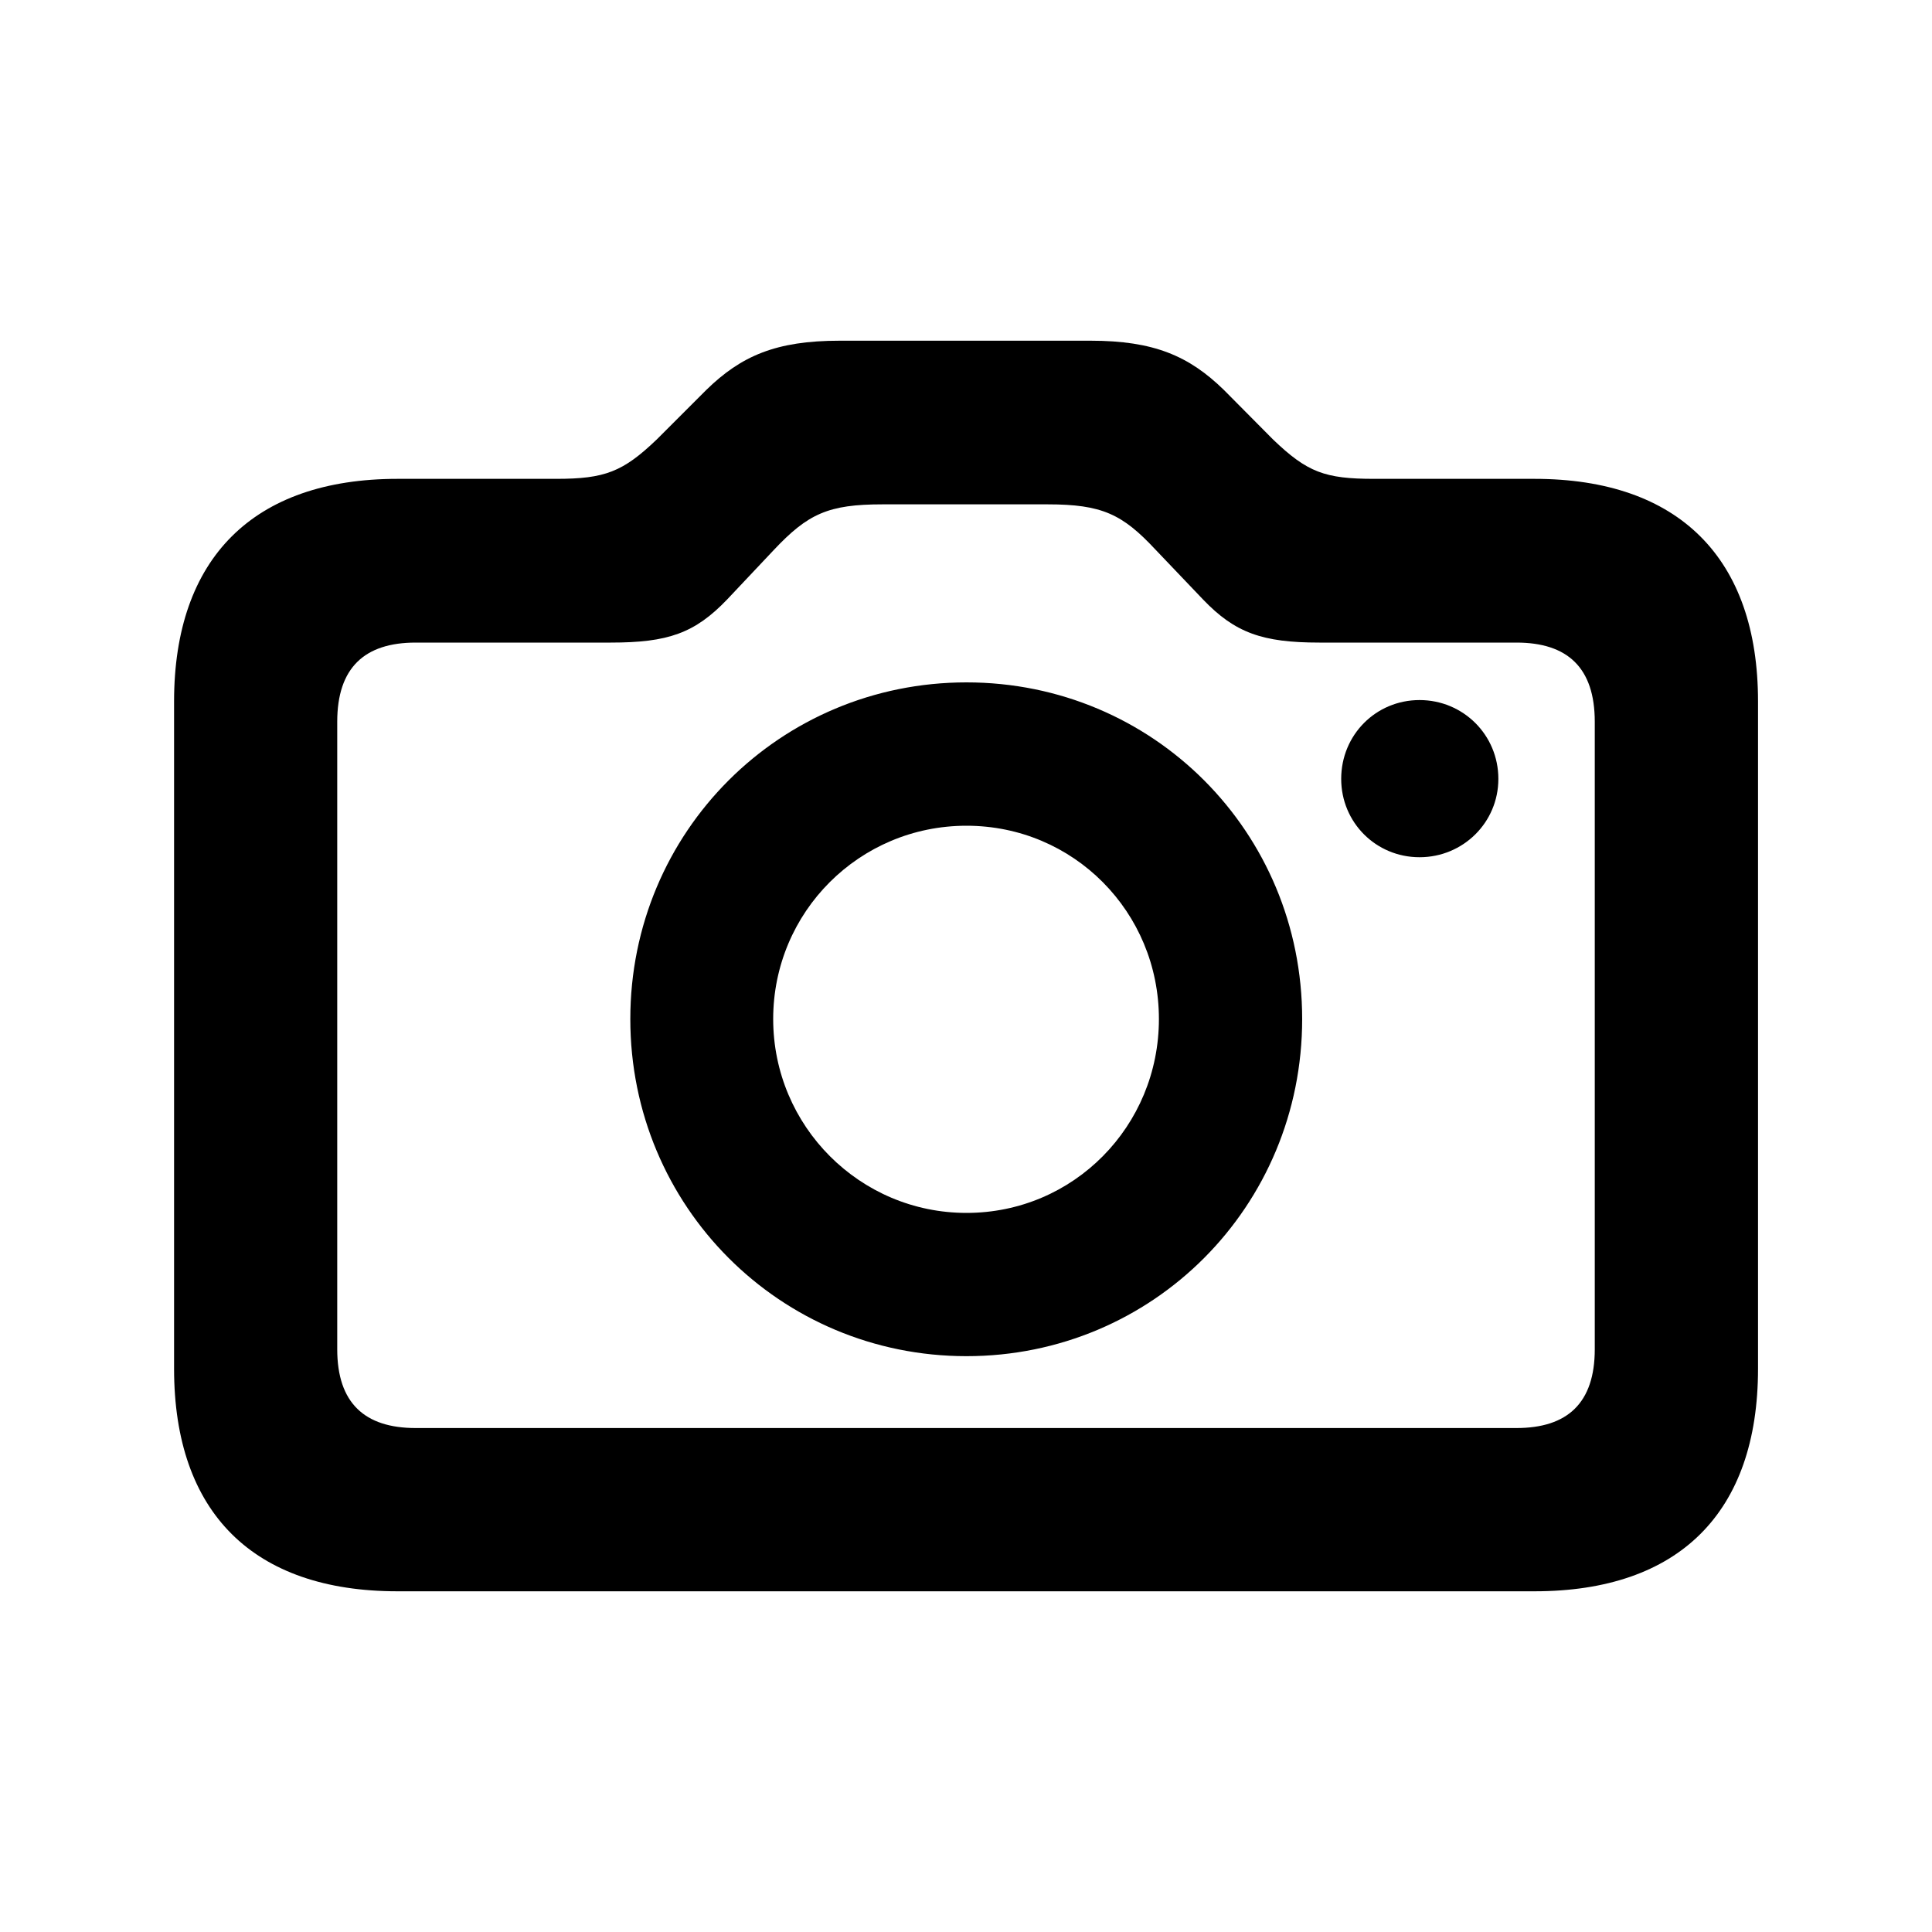 <svg width="20" height="20" viewBox="0 0 20 20" fill="currentColor" xmlns="http://www.w3.org/2000/svg">
<path d="M4.115 16.473H15.885C17.378 16.473 18.199 15.661 18.199 14.169V7.261C18.199 5.778 17.378 4.957 15.885 4.957H14.224C13.716 4.957 13.533 4.89 13.178 4.549L12.669 4.036C12.309 3.685 11.944 3.527 11.292 3.527H8.69C8.032 3.527 7.672 3.685 7.312 4.036L6.799 4.549C6.448 4.885 6.261 4.957 5.757 4.957H4.115C2.623 4.957 1.802 5.778 1.802 7.261V14.169C1.802 15.661 2.623 16.473 4.115 16.473ZM4.303 14.783C3.775 14.783 3.491 14.524 3.491 13.967V7.472C3.491 6.911 3.775 6.652 4.303 6.652H6.323C6.914 6.652 7.192 6.556 7.528 6.205L8.008 5.696C8.364 5.317 8.575 5.221 9.136 5.221H10.845C11.407 5.221 11.618 5.322 11.959 5.687L12.453 6.205C12.784 6.551 13.068 6.652 13.658 6.652H15.698C16.226 6.652 16.509 6.911 16.509 7.472V13.967C16.509 14.524 16.226 14.783 15.698 14.783H4.303ZM10.005 14.039C11.935 14.039 13.48 12.489 13.48 10.549C13.48 8.61 11.935 7.064 10.005 7.064C8.076 7.064 6.525 8.61 6.525 10.549C6.525 12.489 8.076 14.039 10.005 14.039ZM14.695 8.874C15.146 8.874 15.511 8.514 15.511 8.063C15.511 7.607 15.146 7.247 14.695 7.247C14.244 7.247 13.884 7.607 13.884 8.063C13.884 8.514 14.244 8.874 14.695 8.874ZM10.005 12.556C8.901 12.556 8.004 11.658 8.004 10.549C8.004 9.441 8.896 8.548 10.005 8.548C11.114 8.548 11.997 9.441 11.997 10.549C11.997 11.658 11.114 12.556 10.005 12.556Z" fill="currentColor"/>
</svg>
